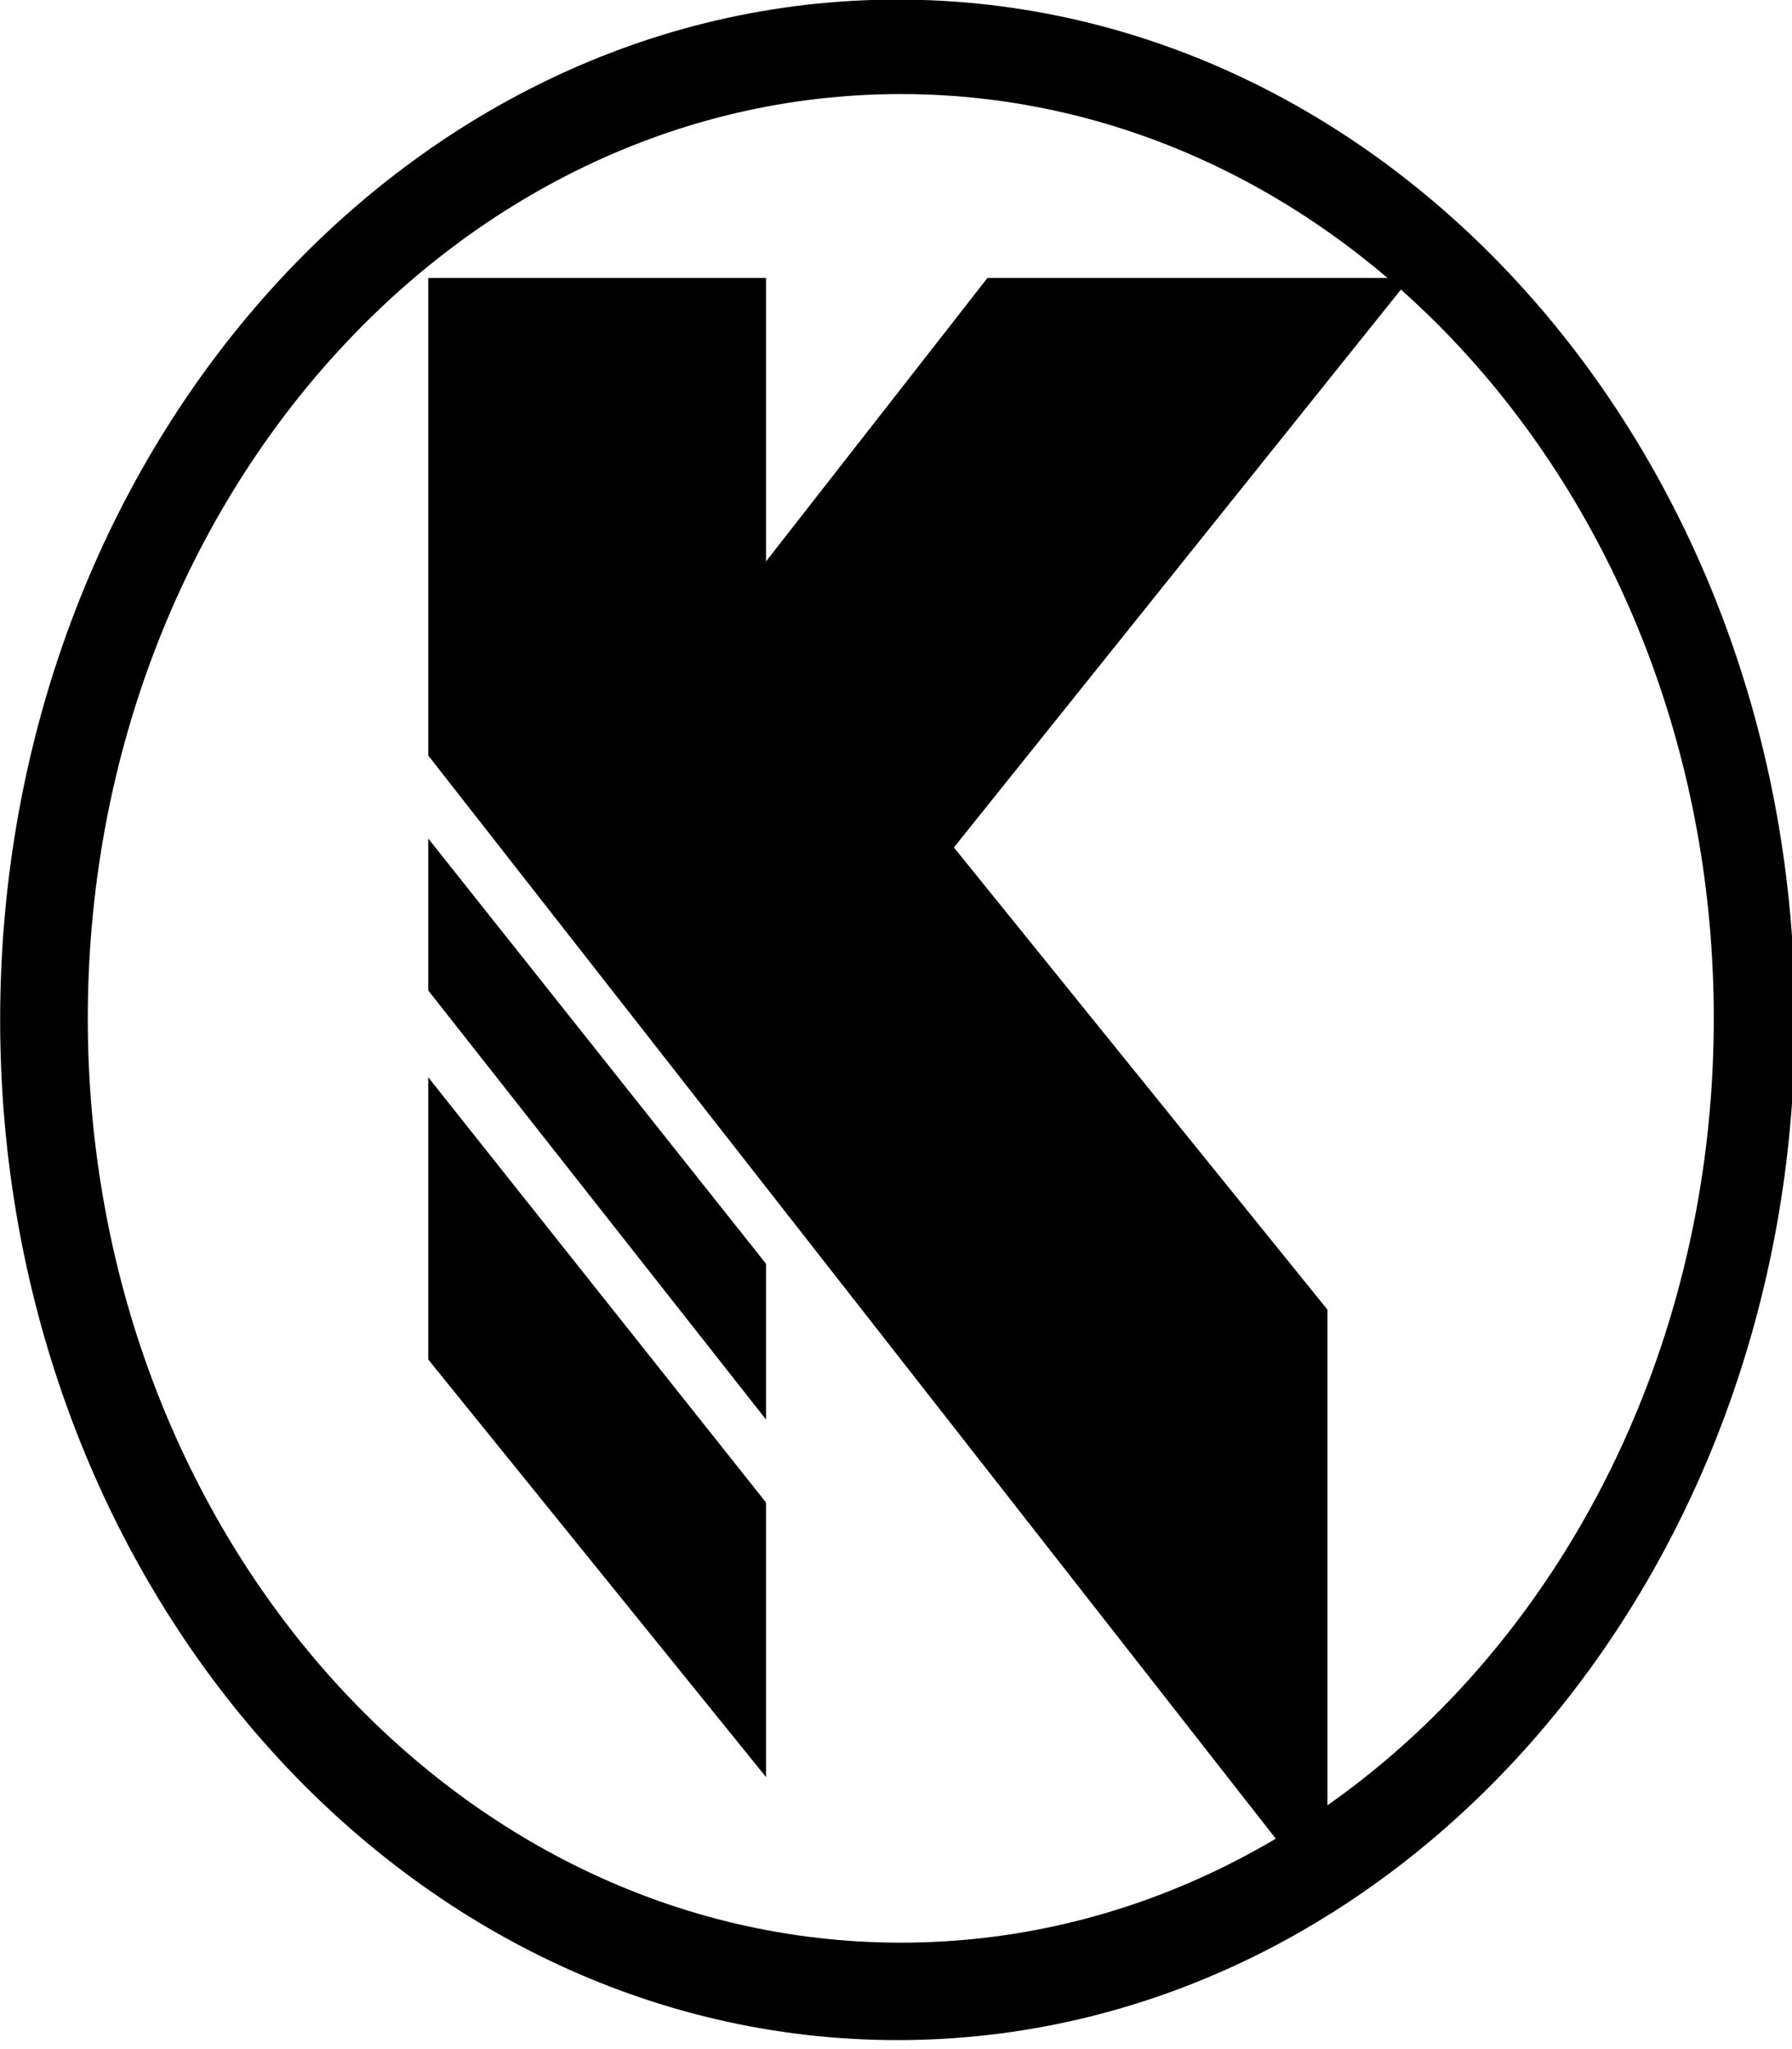 <?xml version="1.0" encoding="UTF-8" standalone="no"?>
<!-- Generator: Adobe Illustrator 16.0.3, SVG Export Plug-In . SVG Version: 6.00 Build 0)  -->

<svg
   xmlns:dc="http://purl.org/dc/elements/1.1/"
   xmlns:cc="http://creativecommons.org/ns#"
   xmlns:rdf="http://www.w3.org/1999/02/22-rdf-syntax-ns#"
   xmlns:svg="http://www.w3.org/2000/svg"
   xmlns="http://www.w3.org/2000/svg"
   xmlns:sodipodi="http://sodipodi.sourceforge.net/DTD/sodipodi-0.dtd"
   xmlns:inkscape="http://www.inkscape.org/namespaces/inkscape"
   version="1.1"
   x="0px"
   y="0px"
   width="57.003"
   height="65.159"
   viewBox="0 0 57.003 65.159"
   enable-background="new 0 0 586 584"
   xml:space="preserve"
   id="svg12"
   sodipodi:docname="logo.svg"
   inkscape:version="0.92.3 (2405546, 2018-03-11)"><defs
   id="defs16" /><sodipodi:namedview
   pagecolor="#ffffff"
   bordercolor="#666666"
   borderopacity="1"
   objecttolerance="10"
   gridtolerance="10"
   guidetolerance="10"
   inkscape:pageopacity="0"
   inkscape:pageshadow="2"
   inkscape:window-width="1920"
   inkscape:window-height="1012"
   id="namedview14"
   showgrid="false"
   inkscape:zoom="0.40410959"
   inkscape:cx="266.304"
   inkscape:cy="271"
   inkscape:window-x="0"
   inkscape:window-y="0"
   inkscape:window-maximized="1"
   inkscape:current-layer="svg12" />

<g
   id="g3730"
   transform="matrix(0.106,0,0,0.121,-2.825,-3.24)"><g
     id="Layer_2">
	<polygon
   id="polygon2"
   points="312.912,249.523 449.85,99.833 322.98,99.833 256.527,174.342 256.527,99.833 155.167,99.833 155.167,225.358 425.014,527.422 425.014,371.02 " />
	<polygon
   id="polygon4"
   points="155.167,247.173 155.167,287.113 256.526,399.885 256.526,358.938 " />
	<polygon
   id="polygon6"
   points="155.167,309.936 155.167,384.111 256.526,493.861 256.526,421.699 " />
</g><g
     id="Layer_3">
	<path
   id="path9"
   d="M 295.998,26.667 C 147.268,26.667 26.696,146.73 26.696,294.832 26.696,442.938 147.268,563 295.998,563 444.734,563 565.305,442.936 565.305,294.832 565.305,146.729 444.734,26.667 295.998,26.667 Z m 0.971,510.72 c -134.741,0 -243.973,-108.77 -243.973,-242.943 0,-134.171 109.232,-242.941 243.973,-242.941 134.744,0 243.973,108.77 243.973,242.941 0,134.171 -109.229,242.943 -243.973,242.943 z"
   inkscape:connector-curvature="0" />
</g></g>
</svg>